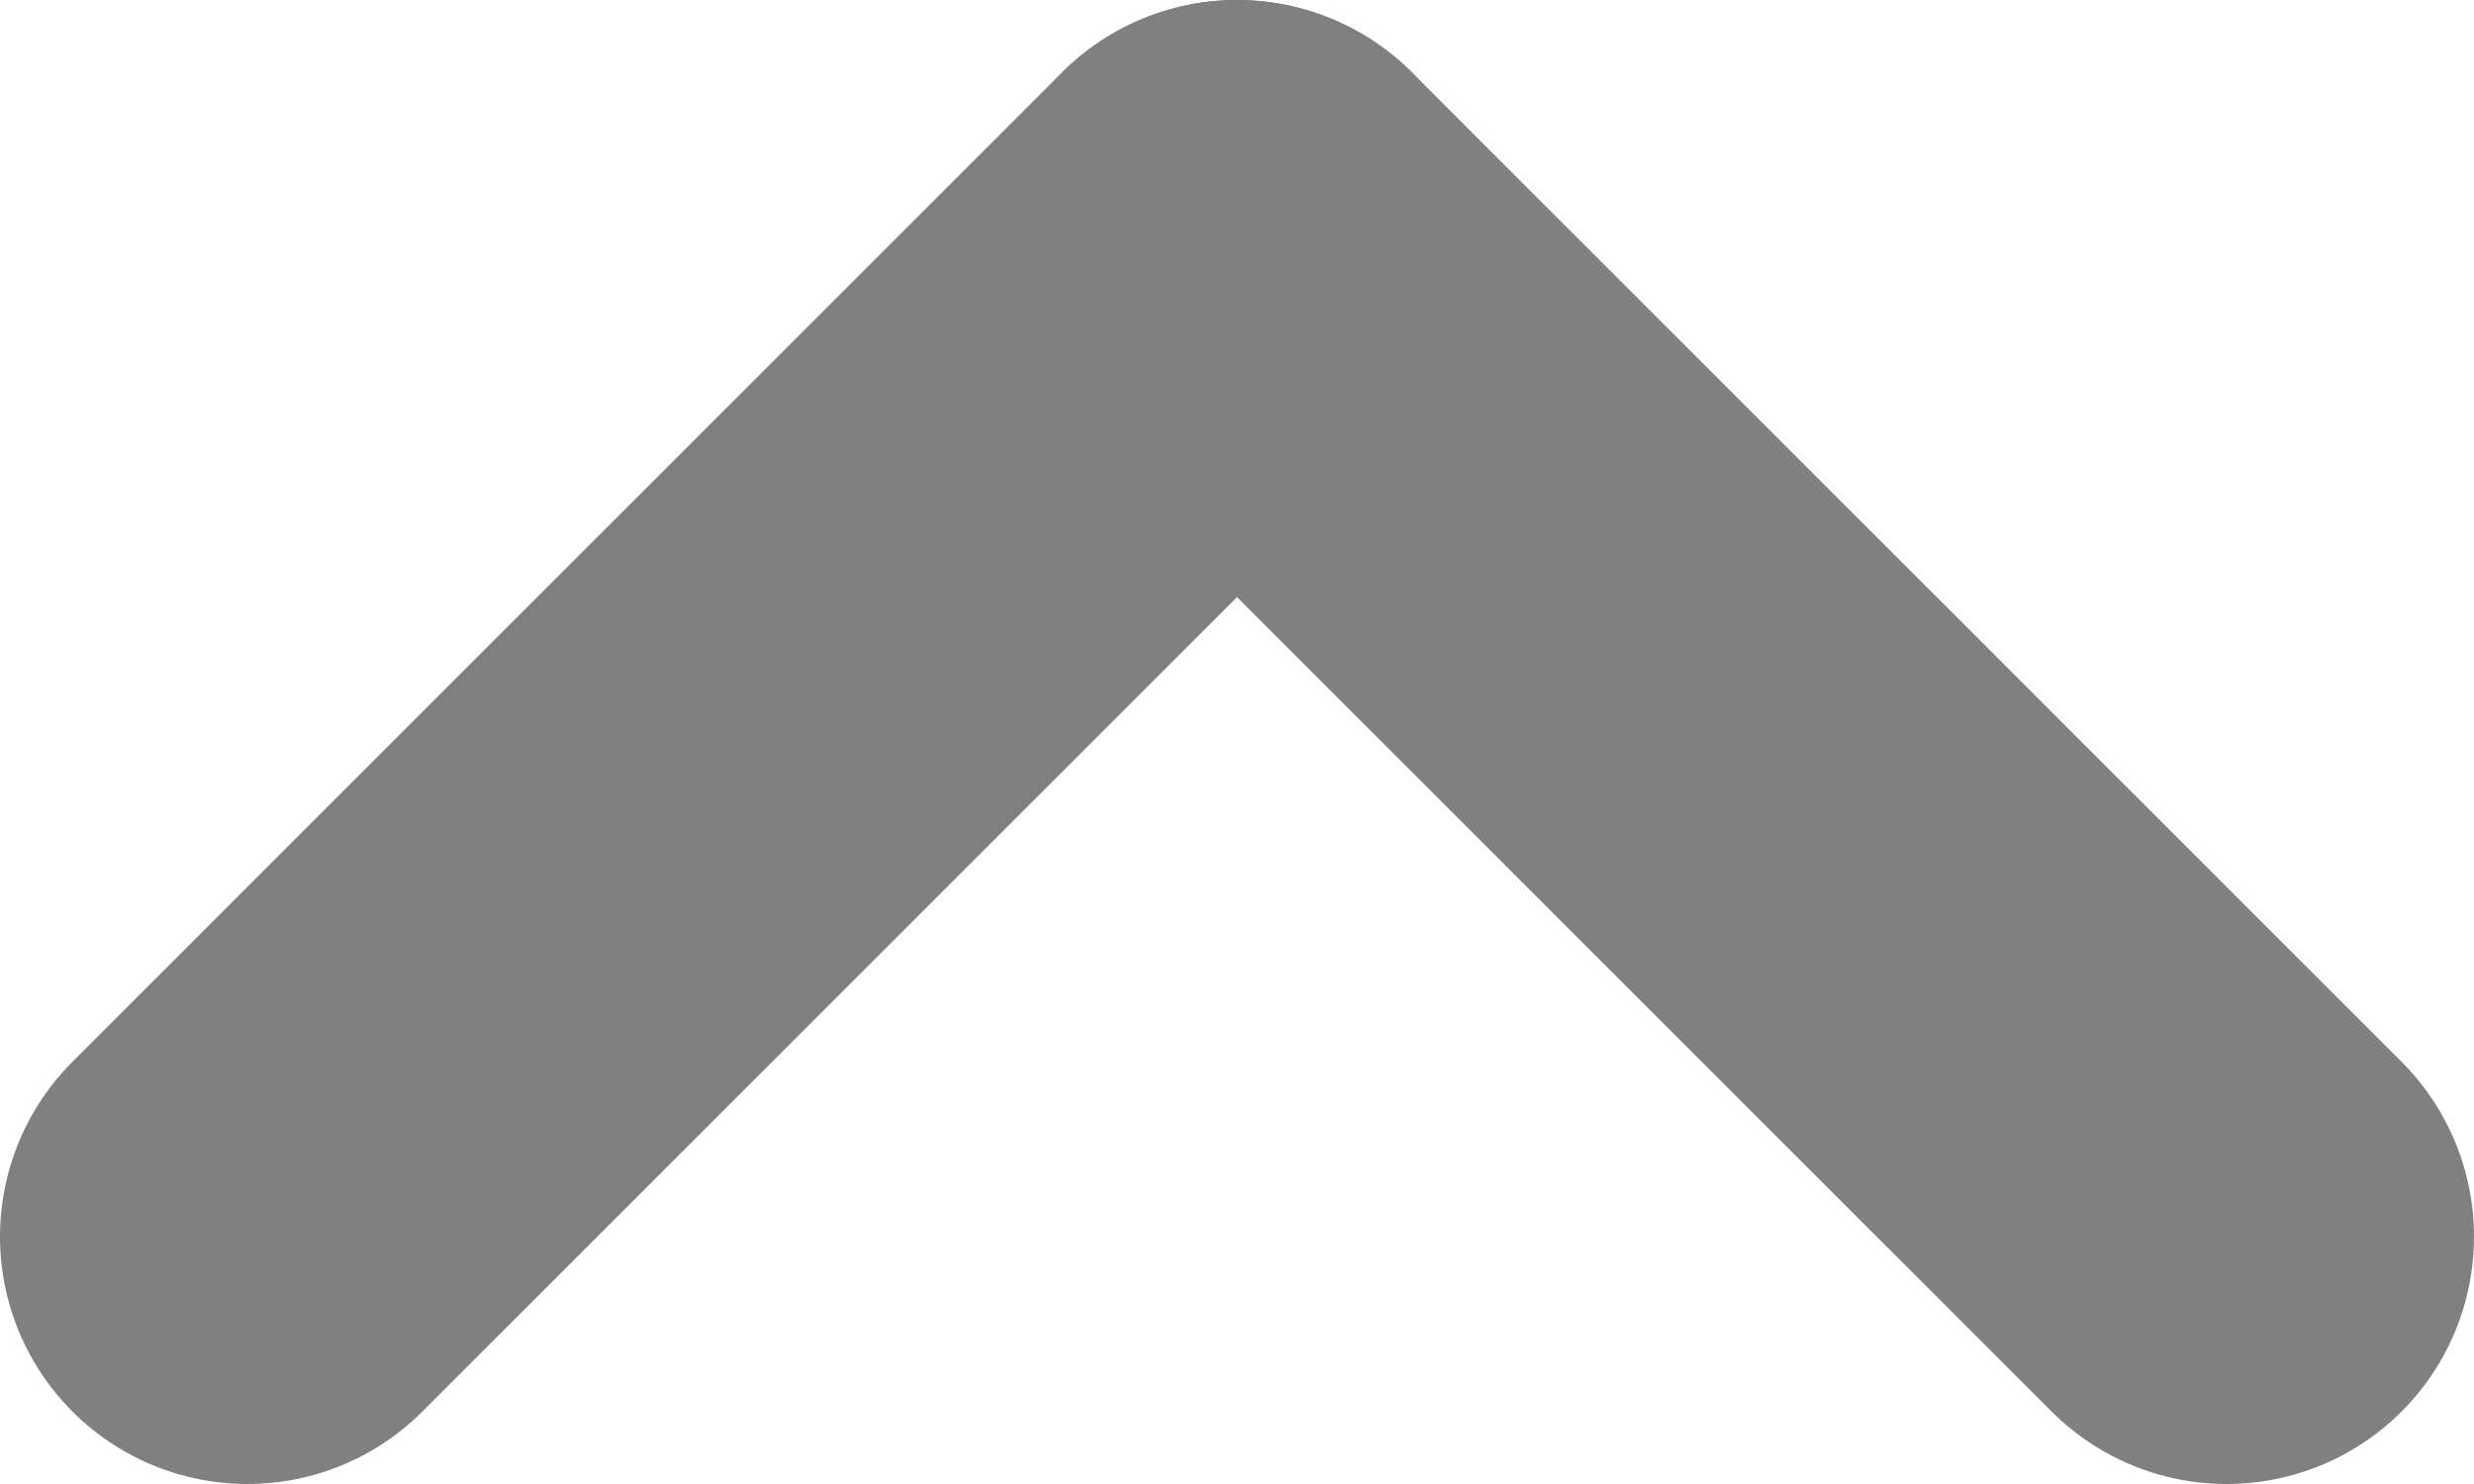 <svg width="20" height="12" viewBox="0 0 20 12" fill="none" xmlns="http://www.w3.org/2000/svg">
<path d="M10 2L18 10" stroke="#808080" stroke-width="4" stroke-linecap="round"/>
<path d="M2 10L10 2" stroke="#808080" stroke-width="4" stroke-linecap="round"/>
</svg>
